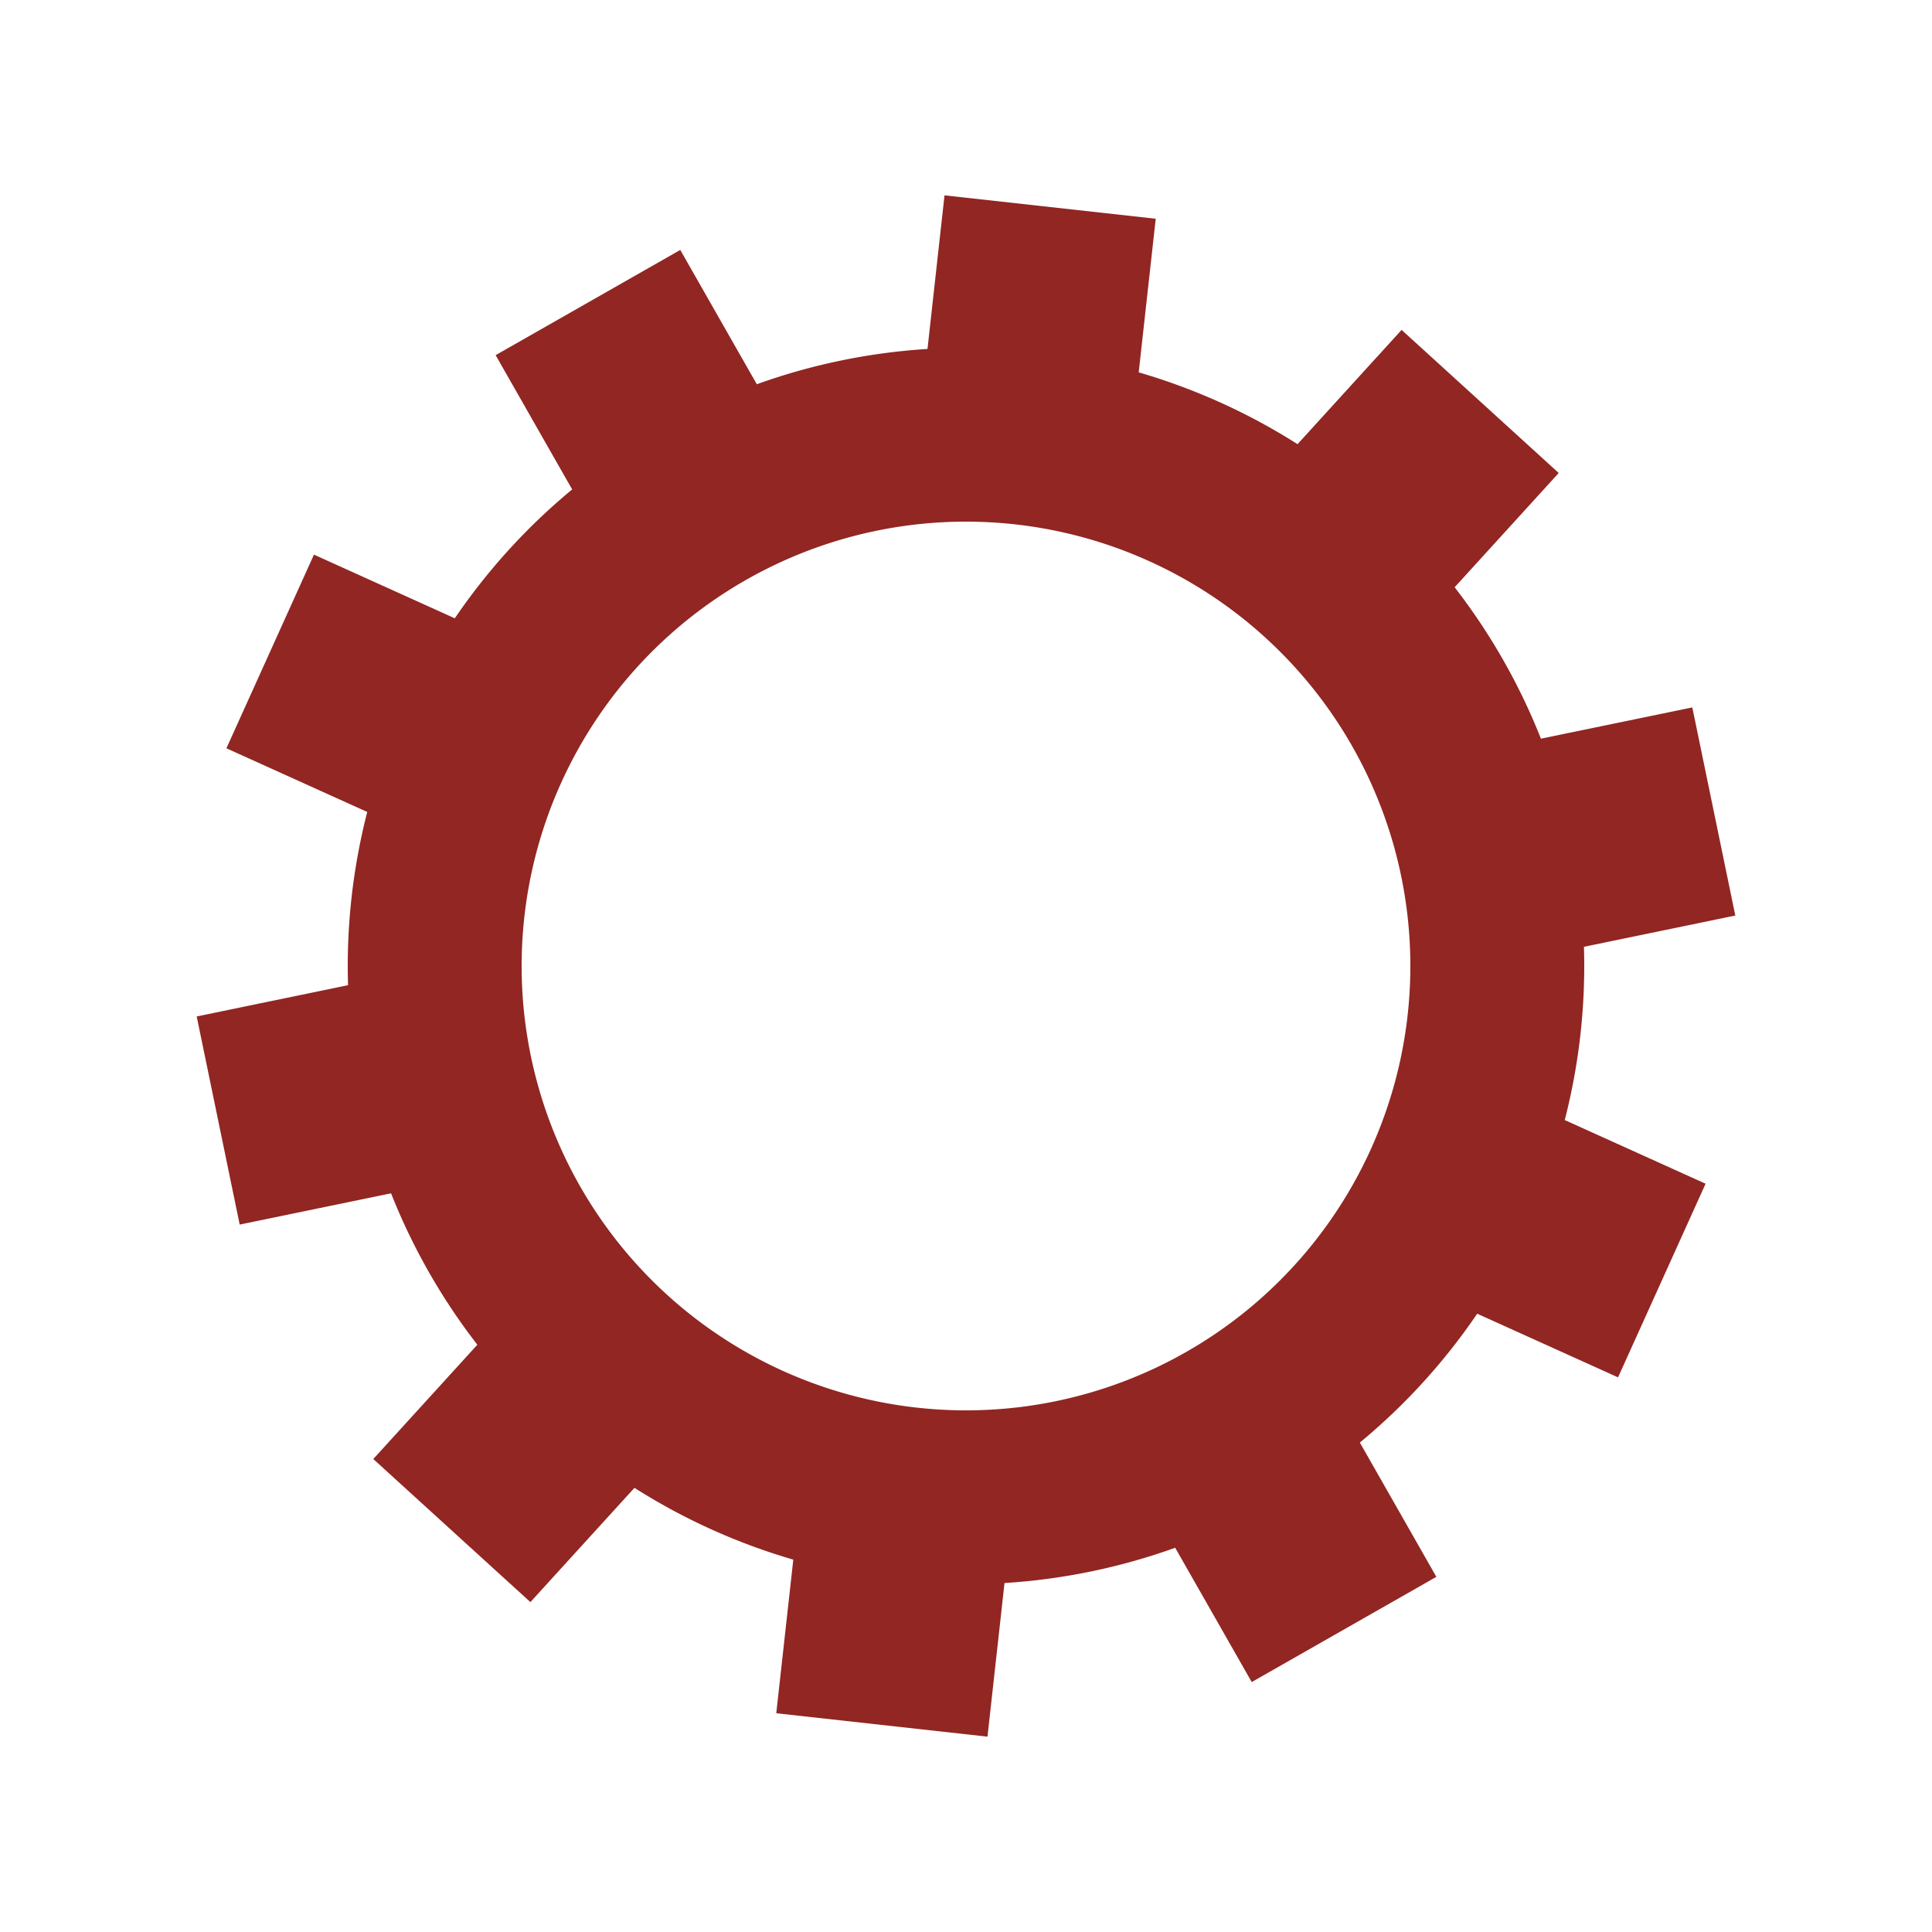 <?xml version="1.0" encoding="utf-8"?>
<svg xmlns="http://www.w3.org/2000/svg" xmlns:xlink="http://www.w3.org/1999/xlink" style="margin: auto; background: none; display: block; shape-rendering: auto;" width="207px" height="207px" viewBox="0 0 100 100" preserveAspectRatio="xMidYMid">
<g transform="translate(50 50)">
<g transform="rotate(24.325)">
<animateTransform attributeName="transform" type="rotate" values="0;36" keyTimes="0;1" dur="0.177s" repeatCount="indefinite"></animateTransform><path d="M31.524 -5.5 L39.524 -5.5 L39.524 5.5 L31.524 5.5 A32 32 0 0 1 28.736 14.08 L28.736 14.08 L35.208 18.782 L28.743 27.681 L22.27 22.979 A32 32 0 0 1 14.972 28.281 L14.972 28.281 L17.444 35.89 L6.983 39.289 L4.511 31.681 A32 32 0 0 1 -4.511 31.681 L-4.511 31.681 L-6.983 39.289 L-17.444 35.89 L-14.972 28.281 A32 32 0 0 1 -22.27 22.979 L-22.27 22.979 L-28.743 27.681 L-35.208 18.782 L-28.736 14.08 A32 32 0 0 1 -31.524 5.5 L-31.524 5.5 L-39.524 5.5 L-39.524 -5.5 L-31.524 -5.5 A32 32 0 0 1 -28.736 -14.08 L-28.736 -14.08 L-35.208 -18.782 L-28.743 -27.681 L-22.27 -22.979 A32 32 0 0 1 -14.972 -28.281 L-14.972 -28.281 L-17.444 -35.89 L-6.983 -39.289 L-4.511 -31.681 A32 32 0 0 1 4.511 -31.681 L4.511 -31.681 L6.983 -39.289 L17.444 -35.89 L14.972 -28.281 A32 32 0 0 1 22.27 -22.979 L22.27 -22.979 L28.743 -27.681 L35.208 -18.782 L28.736 -14.08 A32 32 0 0 1 31.524 -5.5 M0 -23A23 23 0 1 0 0 23 A23 23 0 1 0 0 -23" fill="#912623"></path></g></g>
<!-- [ldio] generated by https://loading.io/ --></svg>